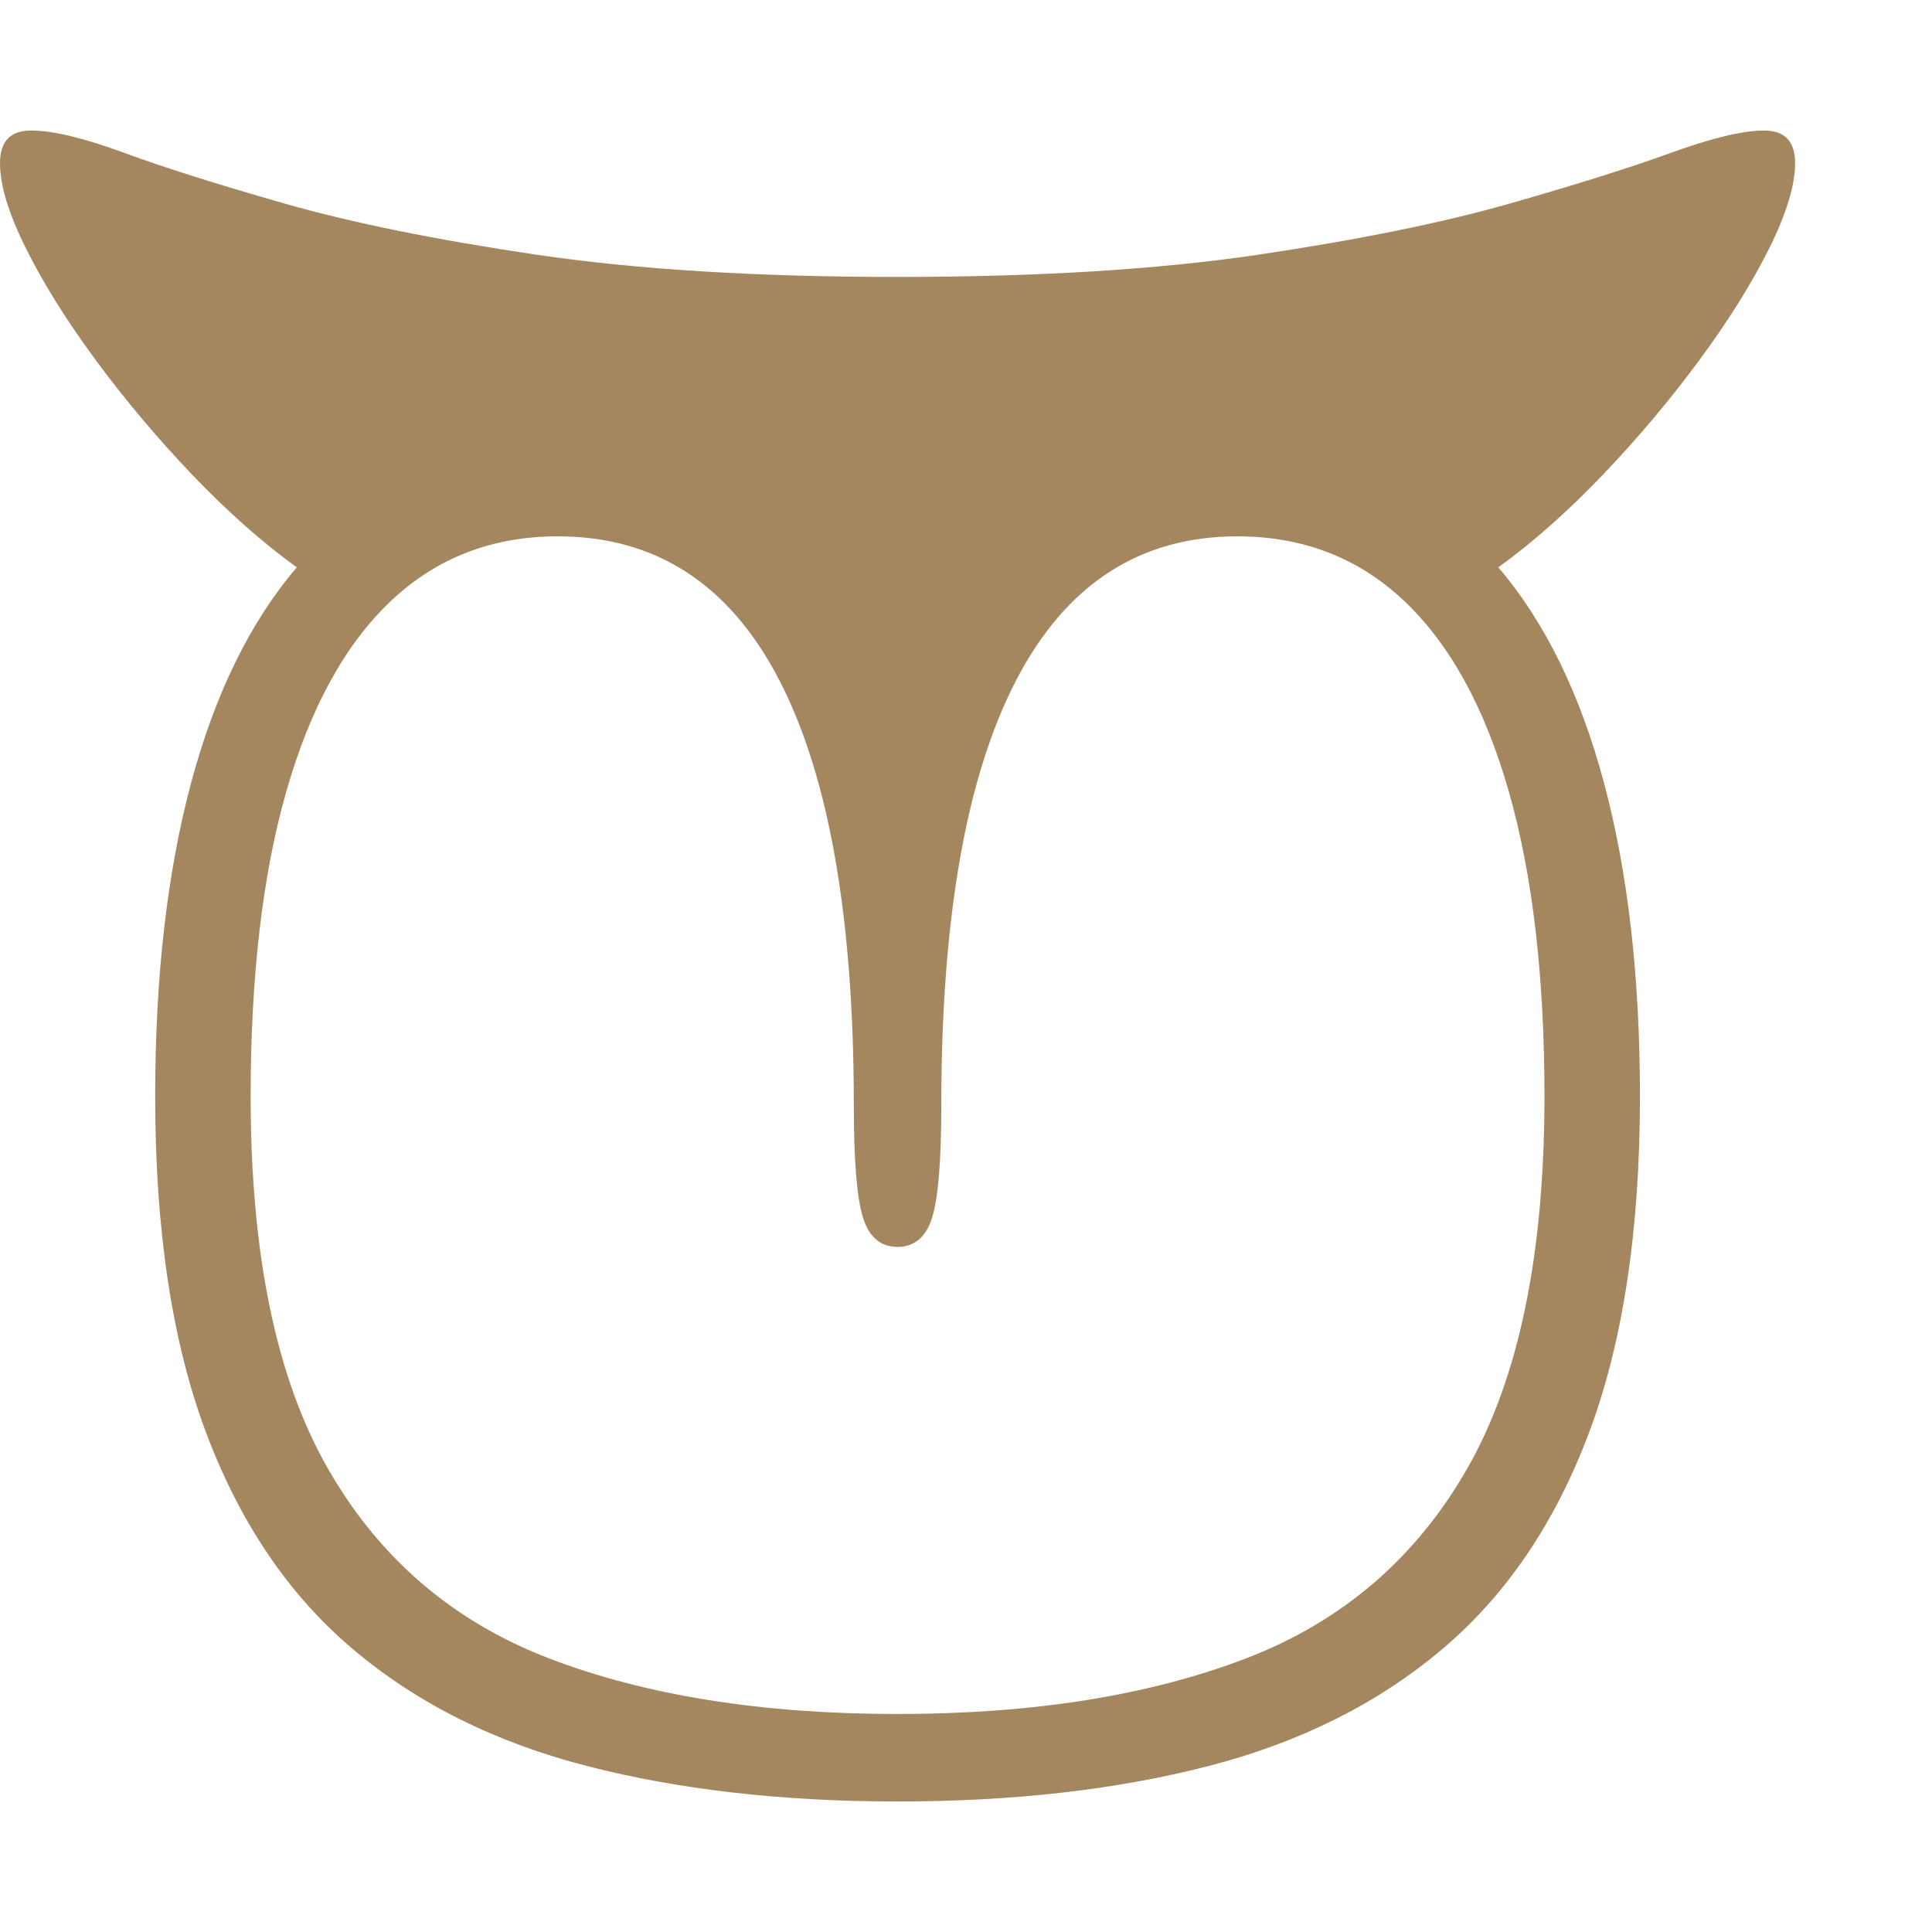 <svg version="1.1" xmlns="http://www.w3.org/2000/svg" style="fill:rgba(0,0,0,1.0)" width="256" height="256" viewBox="0 0 37.938 32.812"><path fill="rgb(165, 135, 95)" d="M17.625 32.812 C15.365 32.812 13.333 32.581 11.531 32.117 C9.729 31.654 8.198 30.891 6.938 29.828 C5.677 28.766 4.714 27.346 4.047 25.57 C3.38 23.794 3.047 21.594 3.047 18.969 C3.047 16.625 3.281 14.576 3.75 12.82 C4.219 11.065 4.911 9.651 5.828 8.578 C5.151 8.089 4.469 7.484 3.781 6.766 C3.094 6.047 2.464 5.299 1.891 4.523 C1.318 3.747 0.859 3.016 0.516 2.328 C0.172 1.641 0 1.078 0 0.641 C0 0.214 0.203 -0 0.609 -0 C1.036 -0 1.646 0.146 2.438 0.438 C3.229 0.729 4.284 1.062 5.602 1.438 C6.919 1.813 8.562 2.146 10.531 2.438 C12.5 2.729 14.865 2.875 17.625 2.875 C20.385 2.875 22.747 2.729 24.711 2.438 C26.674 2.146 28.315 1.813 29.633 1.438 C30.951 1.062 32.01 0.729 32.812 0.438 C33.615 0.146 34.224 -0 34.641 -0 C35.047 -0 35.25 0.214 35.25 0.641 C35.25 1.078 35.078 1.641 34.734 2.328 C34.391 3.016 33.932 3.747 33.359 4.523 C32.786 5.299 32.156 6.047 31.469 6.766 C30.781 7.484 30.099 8.089 29.422 8.578 C30.339 9.651 31.031 11.065 31.5 12.82 C31.969 14.576 32.203 16.625 32.203 18.969 C32.203 21.594 31.87 23.794 31.203 25.57 C30.536 27.346 29.573 28.766 28.312 29.828 C27.052 30.891 25.523 31.654 23.727 32.117 C21.93 32.581 19.896 32.812 17.625 32.812 Z M17.625 31.094 C20.281 31.094 22.557 30.732 24.453 30.008 C26.349 29.284 27.802 28.039 28.812 26.273 C29.823 24.508 30.328 22.073 30.328 18.969 C30.328 16.604 30.094 14.604 29.625 12.969 C29.156 11.333 28.474 10.091 27.578 9.242 C26.682 8.393 25.589 7.969 24.297 7.969 C22.38 7.969 20.932 8.911 19.953 10.797 C18.974 12.682 18.484 15.464 18.484 19.141 C18.484 20.224 18.424 20.958 18.305 21.344 C18.185 21.729 17.958 21.922 17.625 21.922 C17.292 21.922 17.065 21.729 16.945 21.344 C16.826 20.958 16.766 20.224 16.766 19.141 C16.766 15.464 16.279 12.682 15.305 10.797 C14.331 8.911 12.88 7.969 10.953 7.969 C9.661 7.969 8.568 8.393 7.672 9.242 C6.776 10.091 6.094 11.333 5.625 12.969 C5.156 14.604 4.922 16.604 4.922 18.969 C4.922 22.073 5.427 24.508 6.438 26.273 C7.448 28.039 8.901 29.284 10.797 30.008 C12.693 30.732 14.969 31.094 17.625 31.094 Z M37.938 27.344" /></svg>